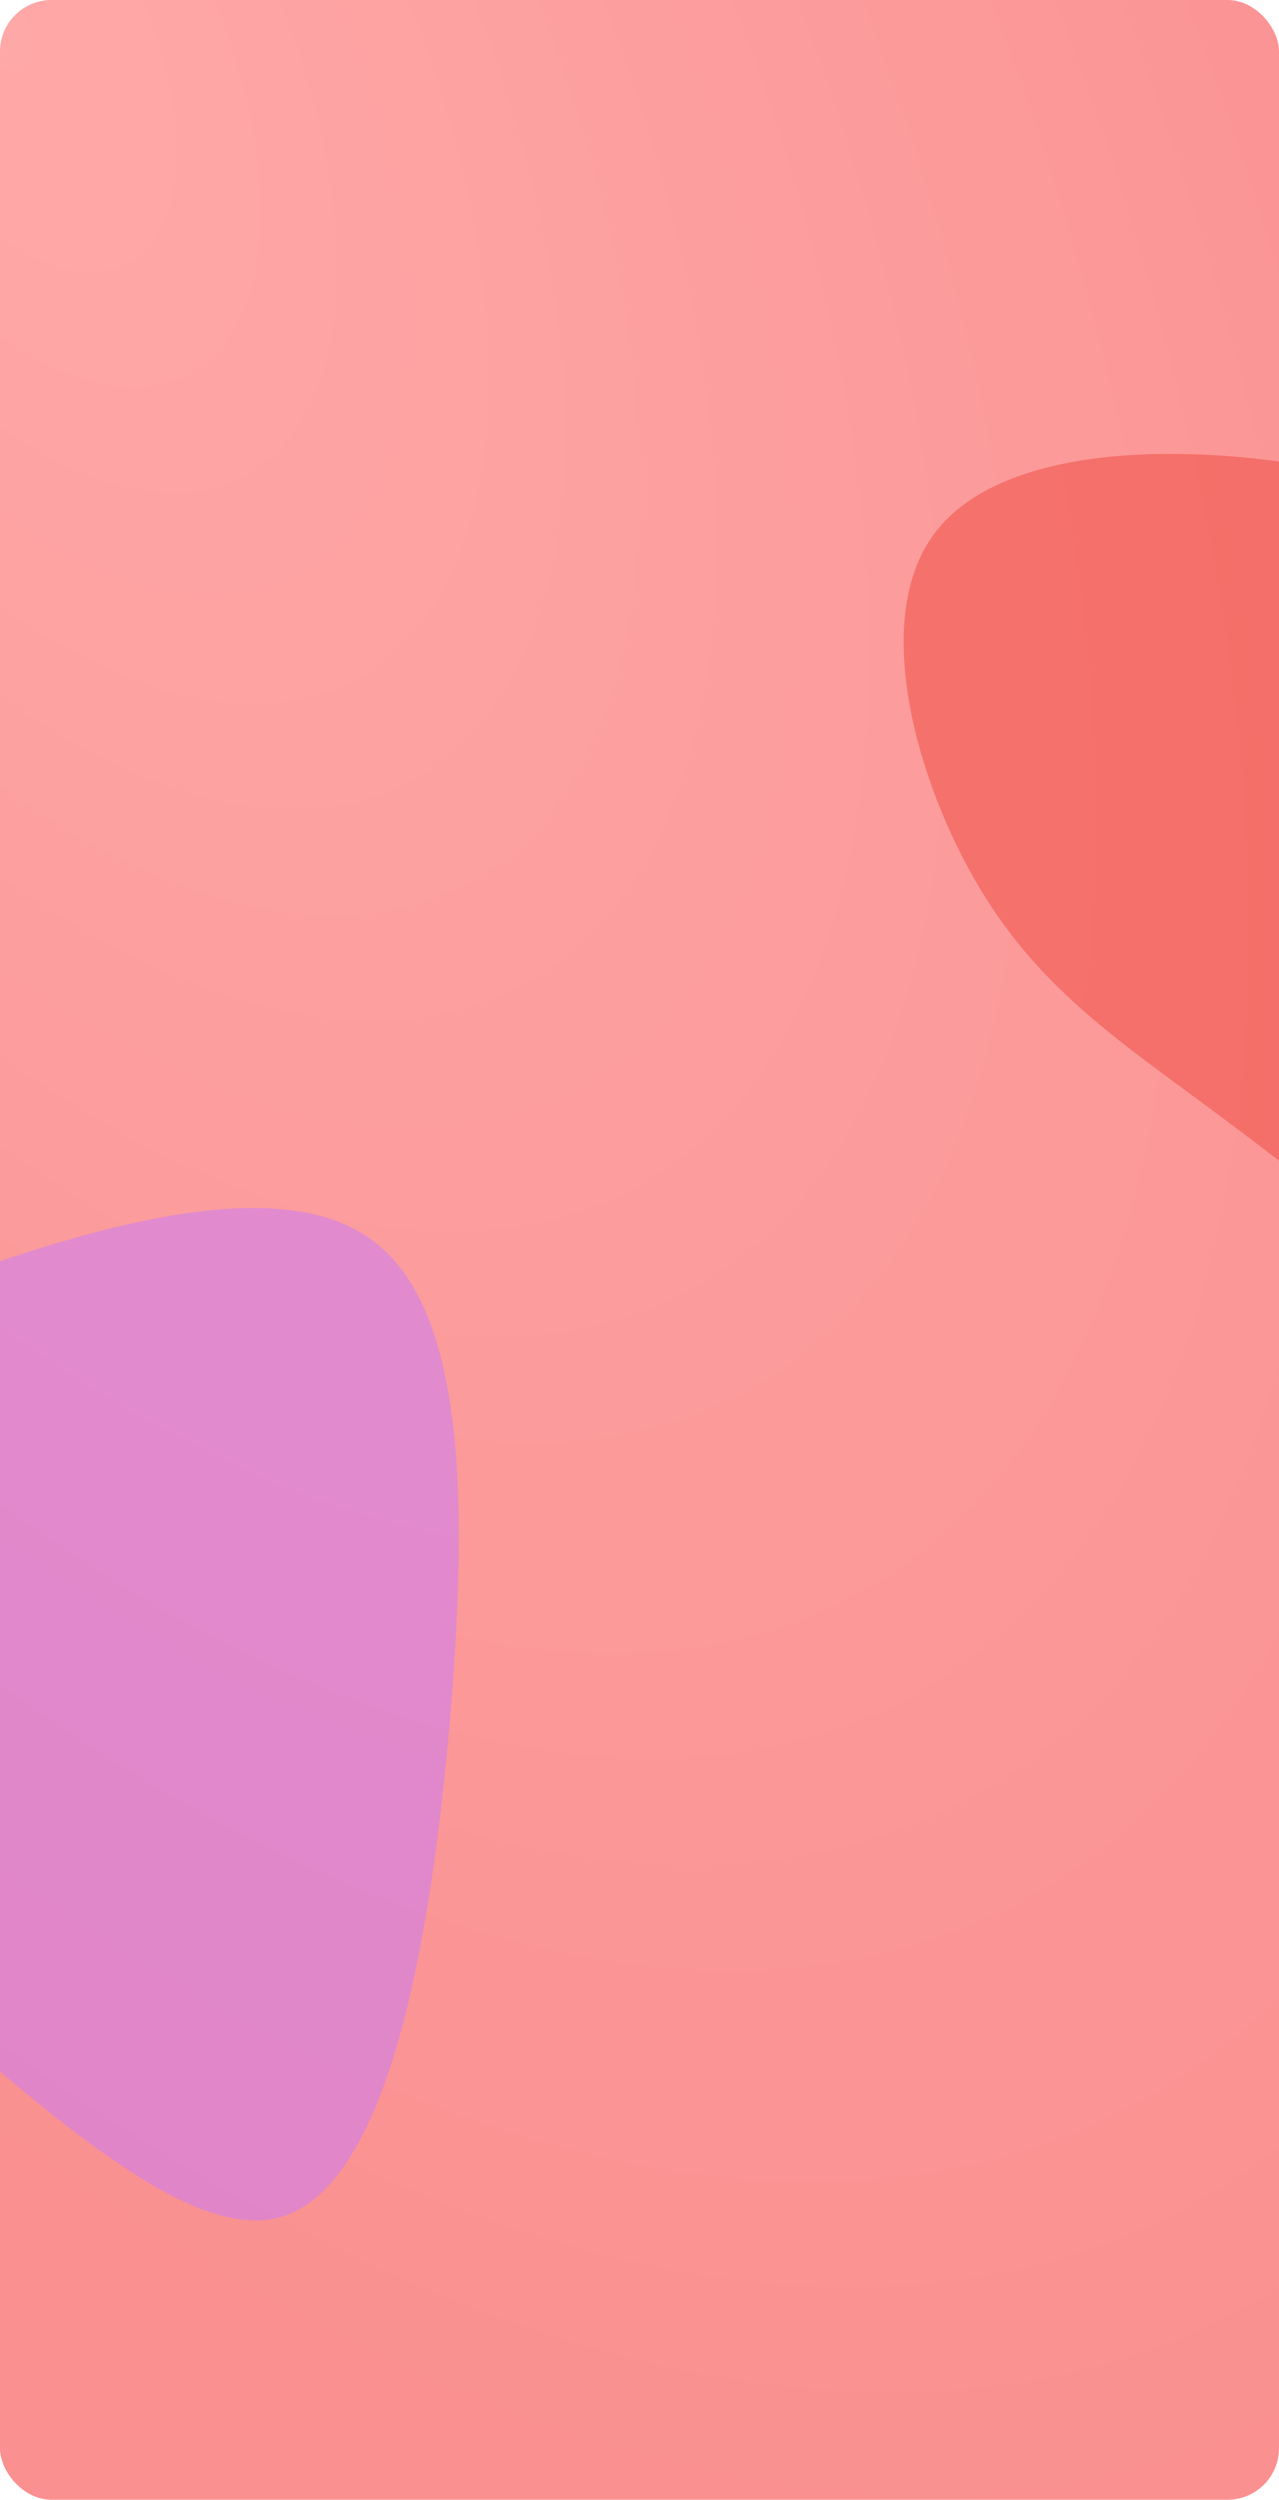 <svg width="298" height="582" viewBox="0 0 298 582" fill="none" xmlns="http://www.w3.org/2000/svg">
<g clip-path="url(#clip0)">
<rect width="298" height="582" rx="12" fill="url(#paint0_radial)"/>
<g opacity="0.5">
<g filter="url(#filter0_f)">
<path d="M379.243 146.858C397.868 167.667 409.528 196.605 407.099 228.793C404.832 260.82 388.636 296.097 365.638 301.137C342.478 306.177 312.516 280.978 287.737 262.445C262.958 243.75 243.199 231.72 228.299 206.846C213.399 181.973 203.034 144.42 217.448 124.586C231.7 104.753 270.57 102.964 302.799 108.167C335.028 113.531 360.618 126.049 379.243 146.858Z" fill="#EE473C"/>
</g>
<g filter="url(#filter1_f)">
<path d="M86.493 288.563C108.13 304.139 109.114 347.899 104.934 399.323C100.508 450.994 90.673 510.577 64.118 516.511C37.318 522.197 -6.203 473.987 -45.789 444.566C-85.621 415.146 -121.519 404.268 -124.47 386.961C-127.666 369.655 -97.915 345.921 -75.048 330.098C-51.936 314.028 -35.462 306.117 -6.203 295.733C23.057 285.597 65.102 272.988 86.493 288.563Z" fill="#C57AFF"/>
</g>
</g>
</g>
<defs>
<filter id="filter0_f" x="110.543" y="5.67" width="396.875" height="396.12" filterUnits="userSpaceOnUse" color-interpolation-filters="sRGB">
<feFlood flood-opacity="0" result="BackgroundImageFix"/>
<feBlend mode="normal" in="SourceGraphic" in2="BackgroundImageFix" result="shape"/>
<feGaussianBlur stdDeviation="50" result="effect1_foregroundBlur"/>
</filter>
<filter id="filter1_f" x="-224.707" y="181.246" width="431.598" height="435.726" filterUnits="userSpaceOnUse" color-interpolation-filters="sRGB">
<feFlood flood-opacity="0" result="BackgroundImageFix"/>
<feBlend mode="normal" in="SourceGraphic" in2="BackgroundImageFix" result="shape"/>
<feGaussianBlur stdDeviation="50" result="effect1_foregroundBlur"/>
</filter>
<radialGradient id="paint0_radial" cx="0" cy="0" r="1" gradientUnits="userSpaceOnUse" gradientTransform="translate(0.073) rotate(62.892) scale(653.823 336.896)">
<stop stop-color="#F68D8D"/>
<stop offset="0" stop-color="#FFA8A8"/>
<stop offset="1" stop-color="#FA9090"/>
</radialGradient>
<clipPath id="clip0">
<rect width="298" height="582" fill="white"/>
</clipPath>
</defs>
</svg>
